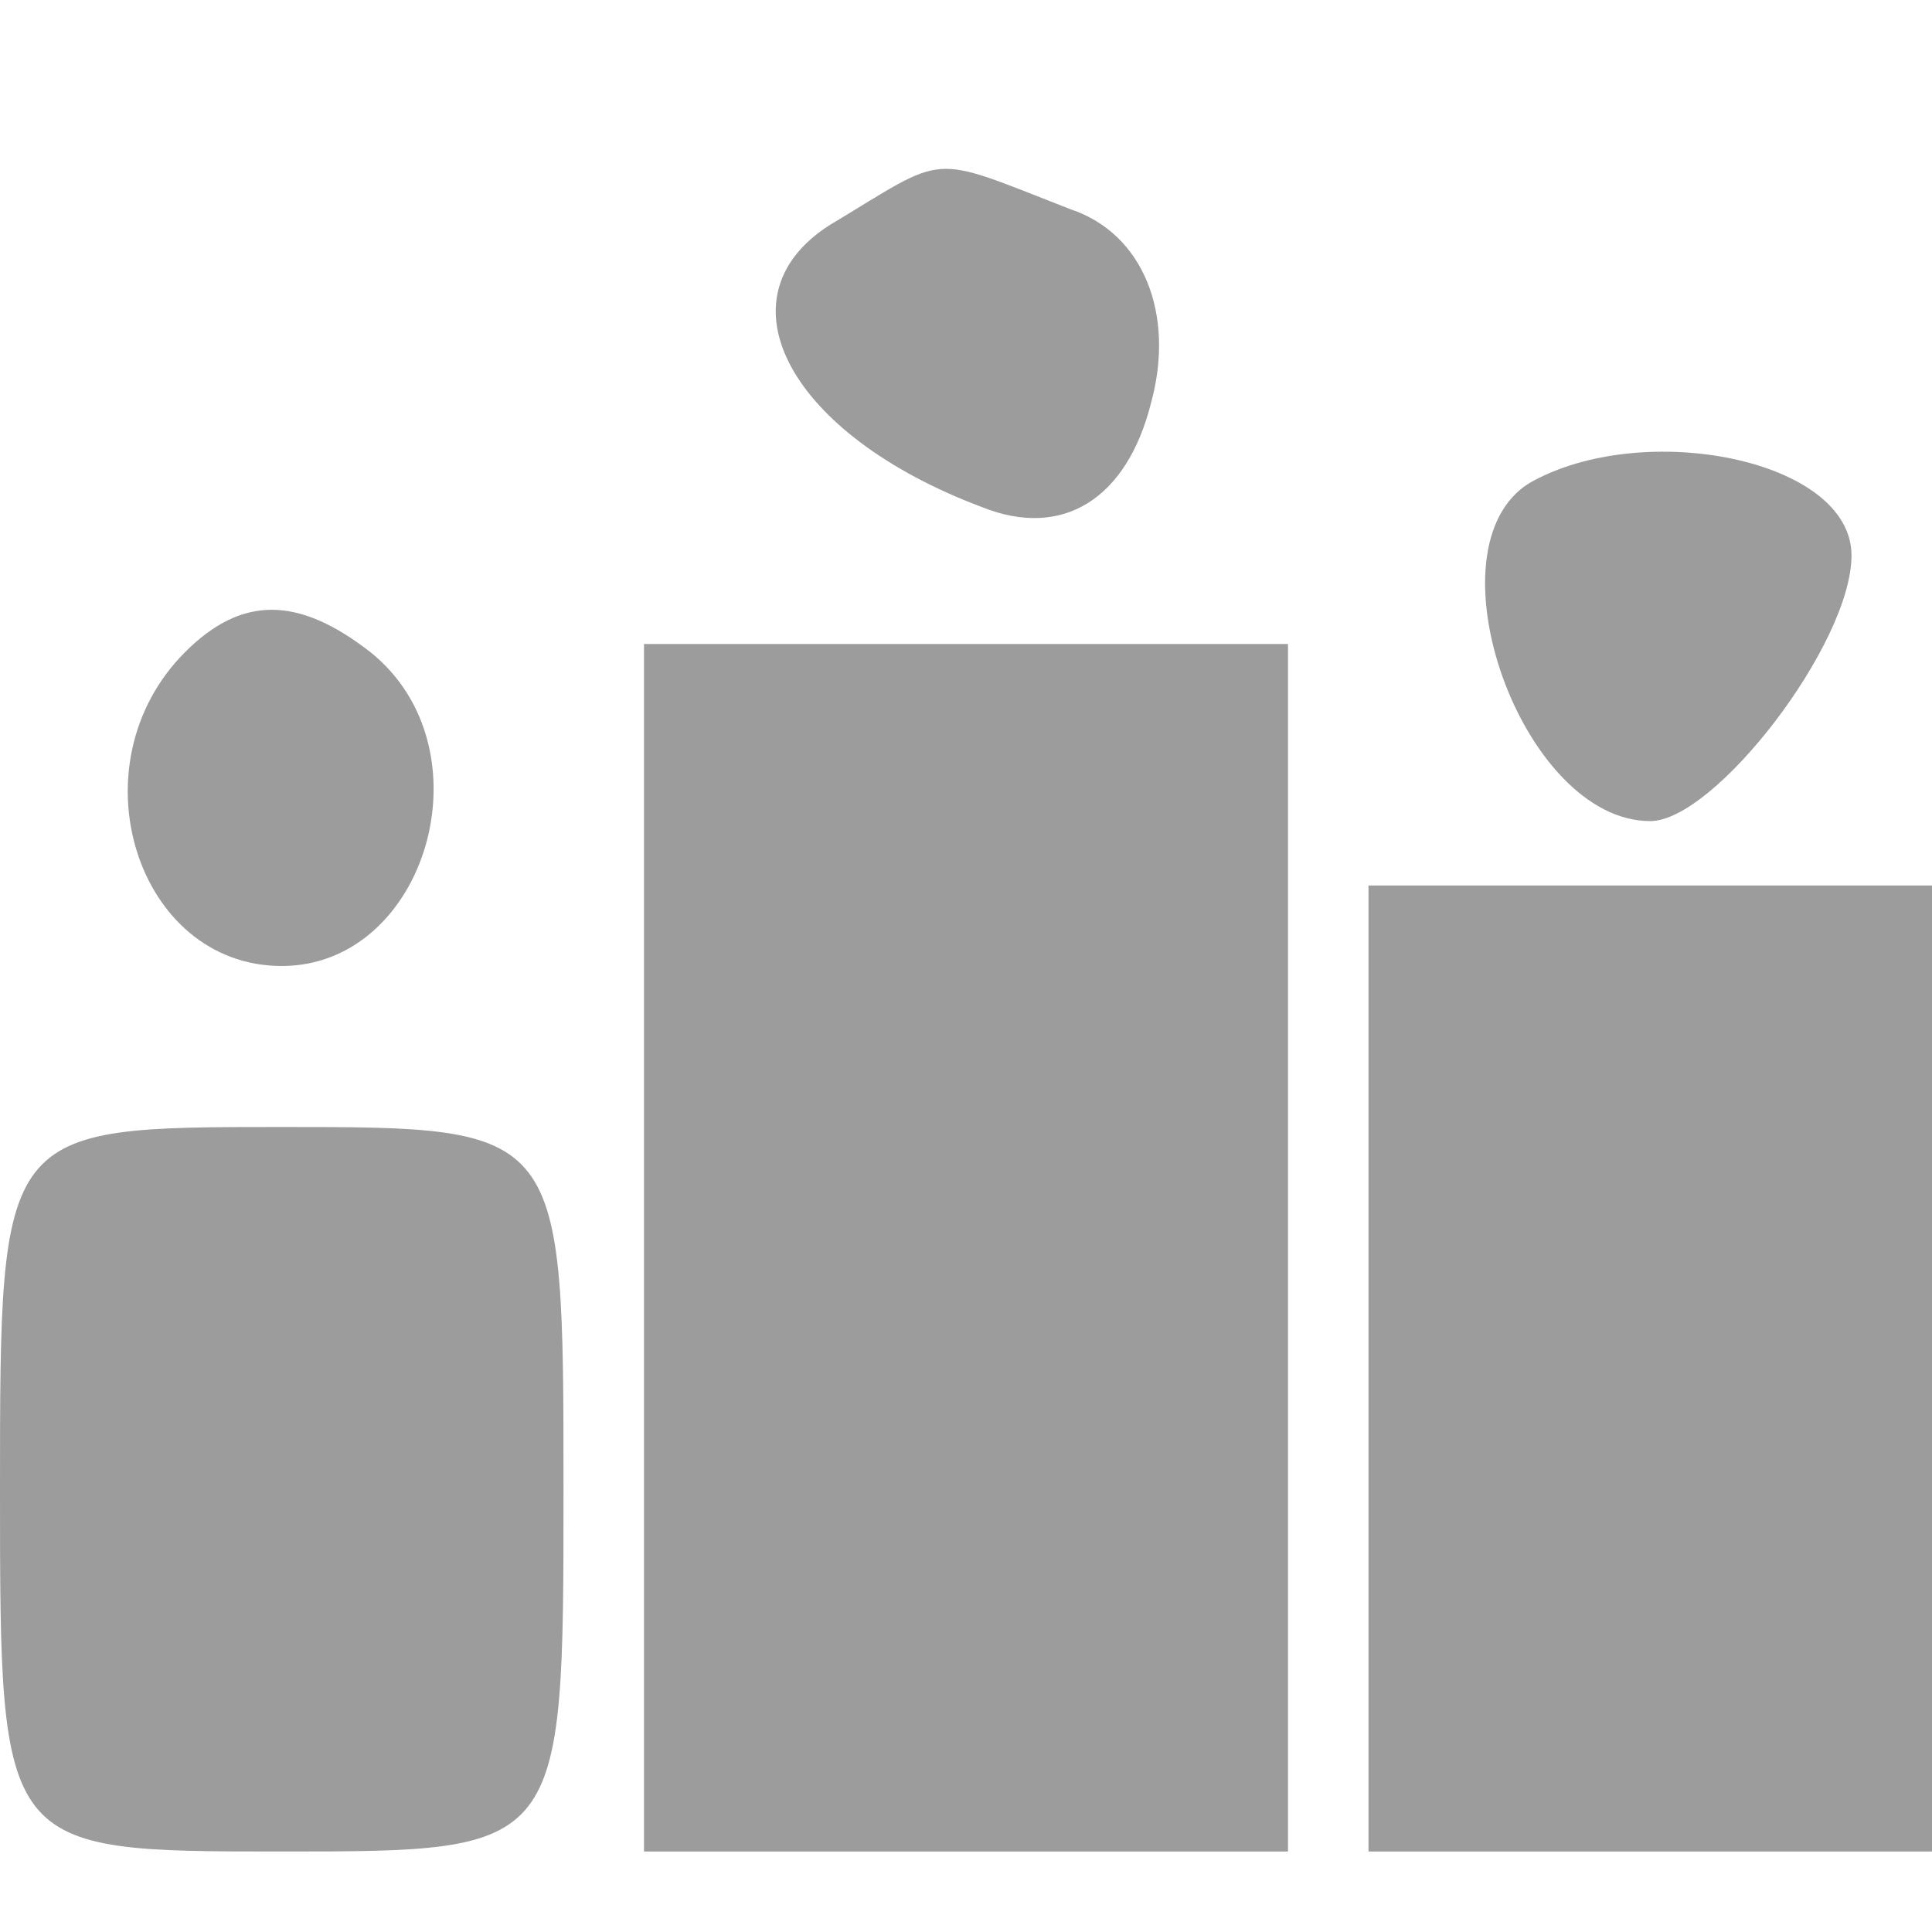<?xml version="1.0" standalone="no"?>
<!DOCTYPE svg PUBLIC "-//W3C//DTD SVG 20010904//EN"
 "http://www.w3.org/TR/2001/REC-SVG-20010904/DTD/svg10.dtd">
<svg version="1.0" xmlns="http://www.w3.org/2000/svg"
 width="24pt" height="24pt" viewBox="0 0 24 24"
 preserveAspectRatio="xMidYMid meet">

<g transform="translate(0,24) scale(0.1,-0.1)"
fill="#9C9C9C" stroke="none">
<path d="M103 212 c-14 -9 -5 -26 19 -35 10 -4 18 1 21 13 3 11 -1 21 -10 24
-18 7 -15 7 -30 -2z"/>
<path d="M190 180 c-13 -8 -1 -42 15 -42 8 0 25 22 25 33 0 12 -26 17 -40 9z"/>
<path d="M23 159 c-14 -14 -6 -39 12 -39 18 0 26 27 11 39 -9 7 -16 7 -23 0z"/>
<path d="M80 85 l0 -75 40 0 40 0 0 75 0 75 -40 0 -40 0 0 -75z"/>
<path d="M170 70 l0 -60 35 0 35 0 0 60 0 60 -35 0 -35 0 0 -60z"/>
<path d="M0 55 c0 -45 0 -45 35 -45 35 0 35 0 35 45 0 45 0 45 -35 45 -35 0
-35 0 -35 -45z"/>
</g>
</svg>
